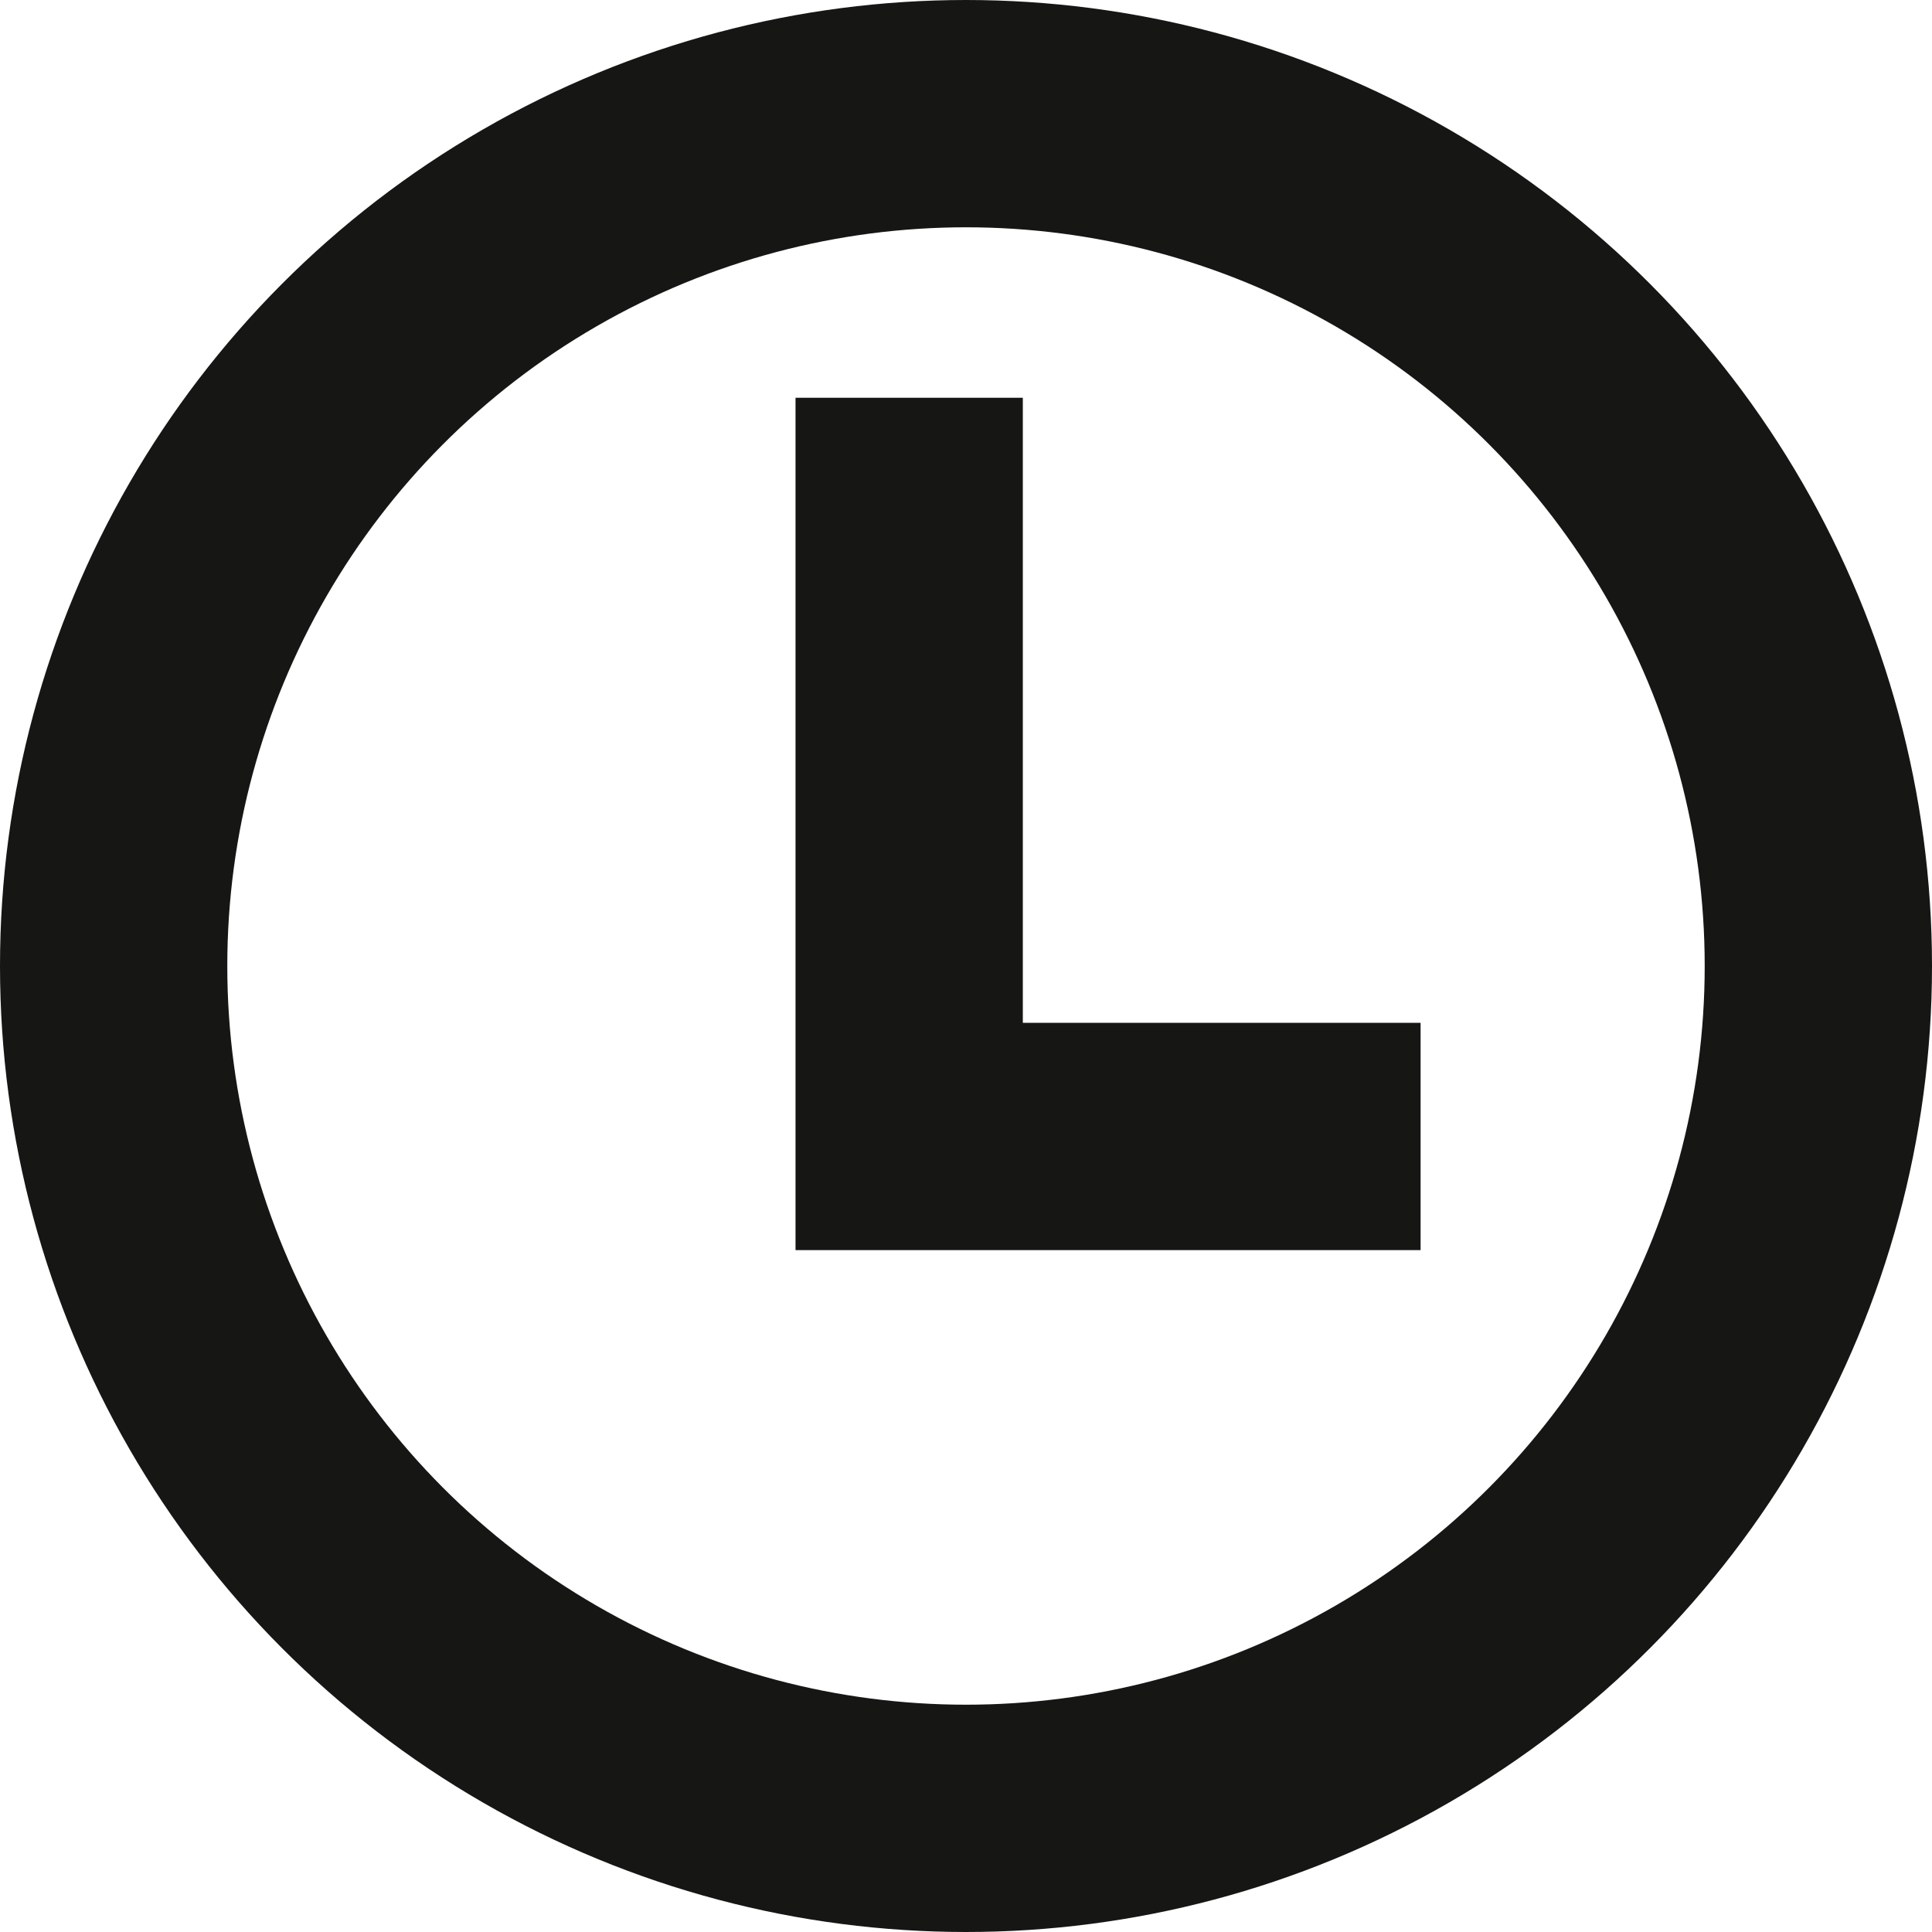 <svg xmlns="http://www.w3.org/2000/svg" width="17" height="17" viewBox="0 0 17 17">
  <g id="Group_210" data-name="Group 210" transform="translate(-270.5 -405.5)">
    <circle id="Ellipse_32" data-name="Ellipse 32" cx="7.5" cy="7.5" r="7.5" transform="translate(271.5 406.5)" fill="none" stroke="#161615" stroke-miterlimit="10" stroke-width="2"/>
    <path id="Path_2685" data-name="Path 2685" d="M278.5,409v6.5H283" fill="none" stroke="#161615" stroke-miterlimit="10" stroke-width="2"/>
  </g>
</svg>

